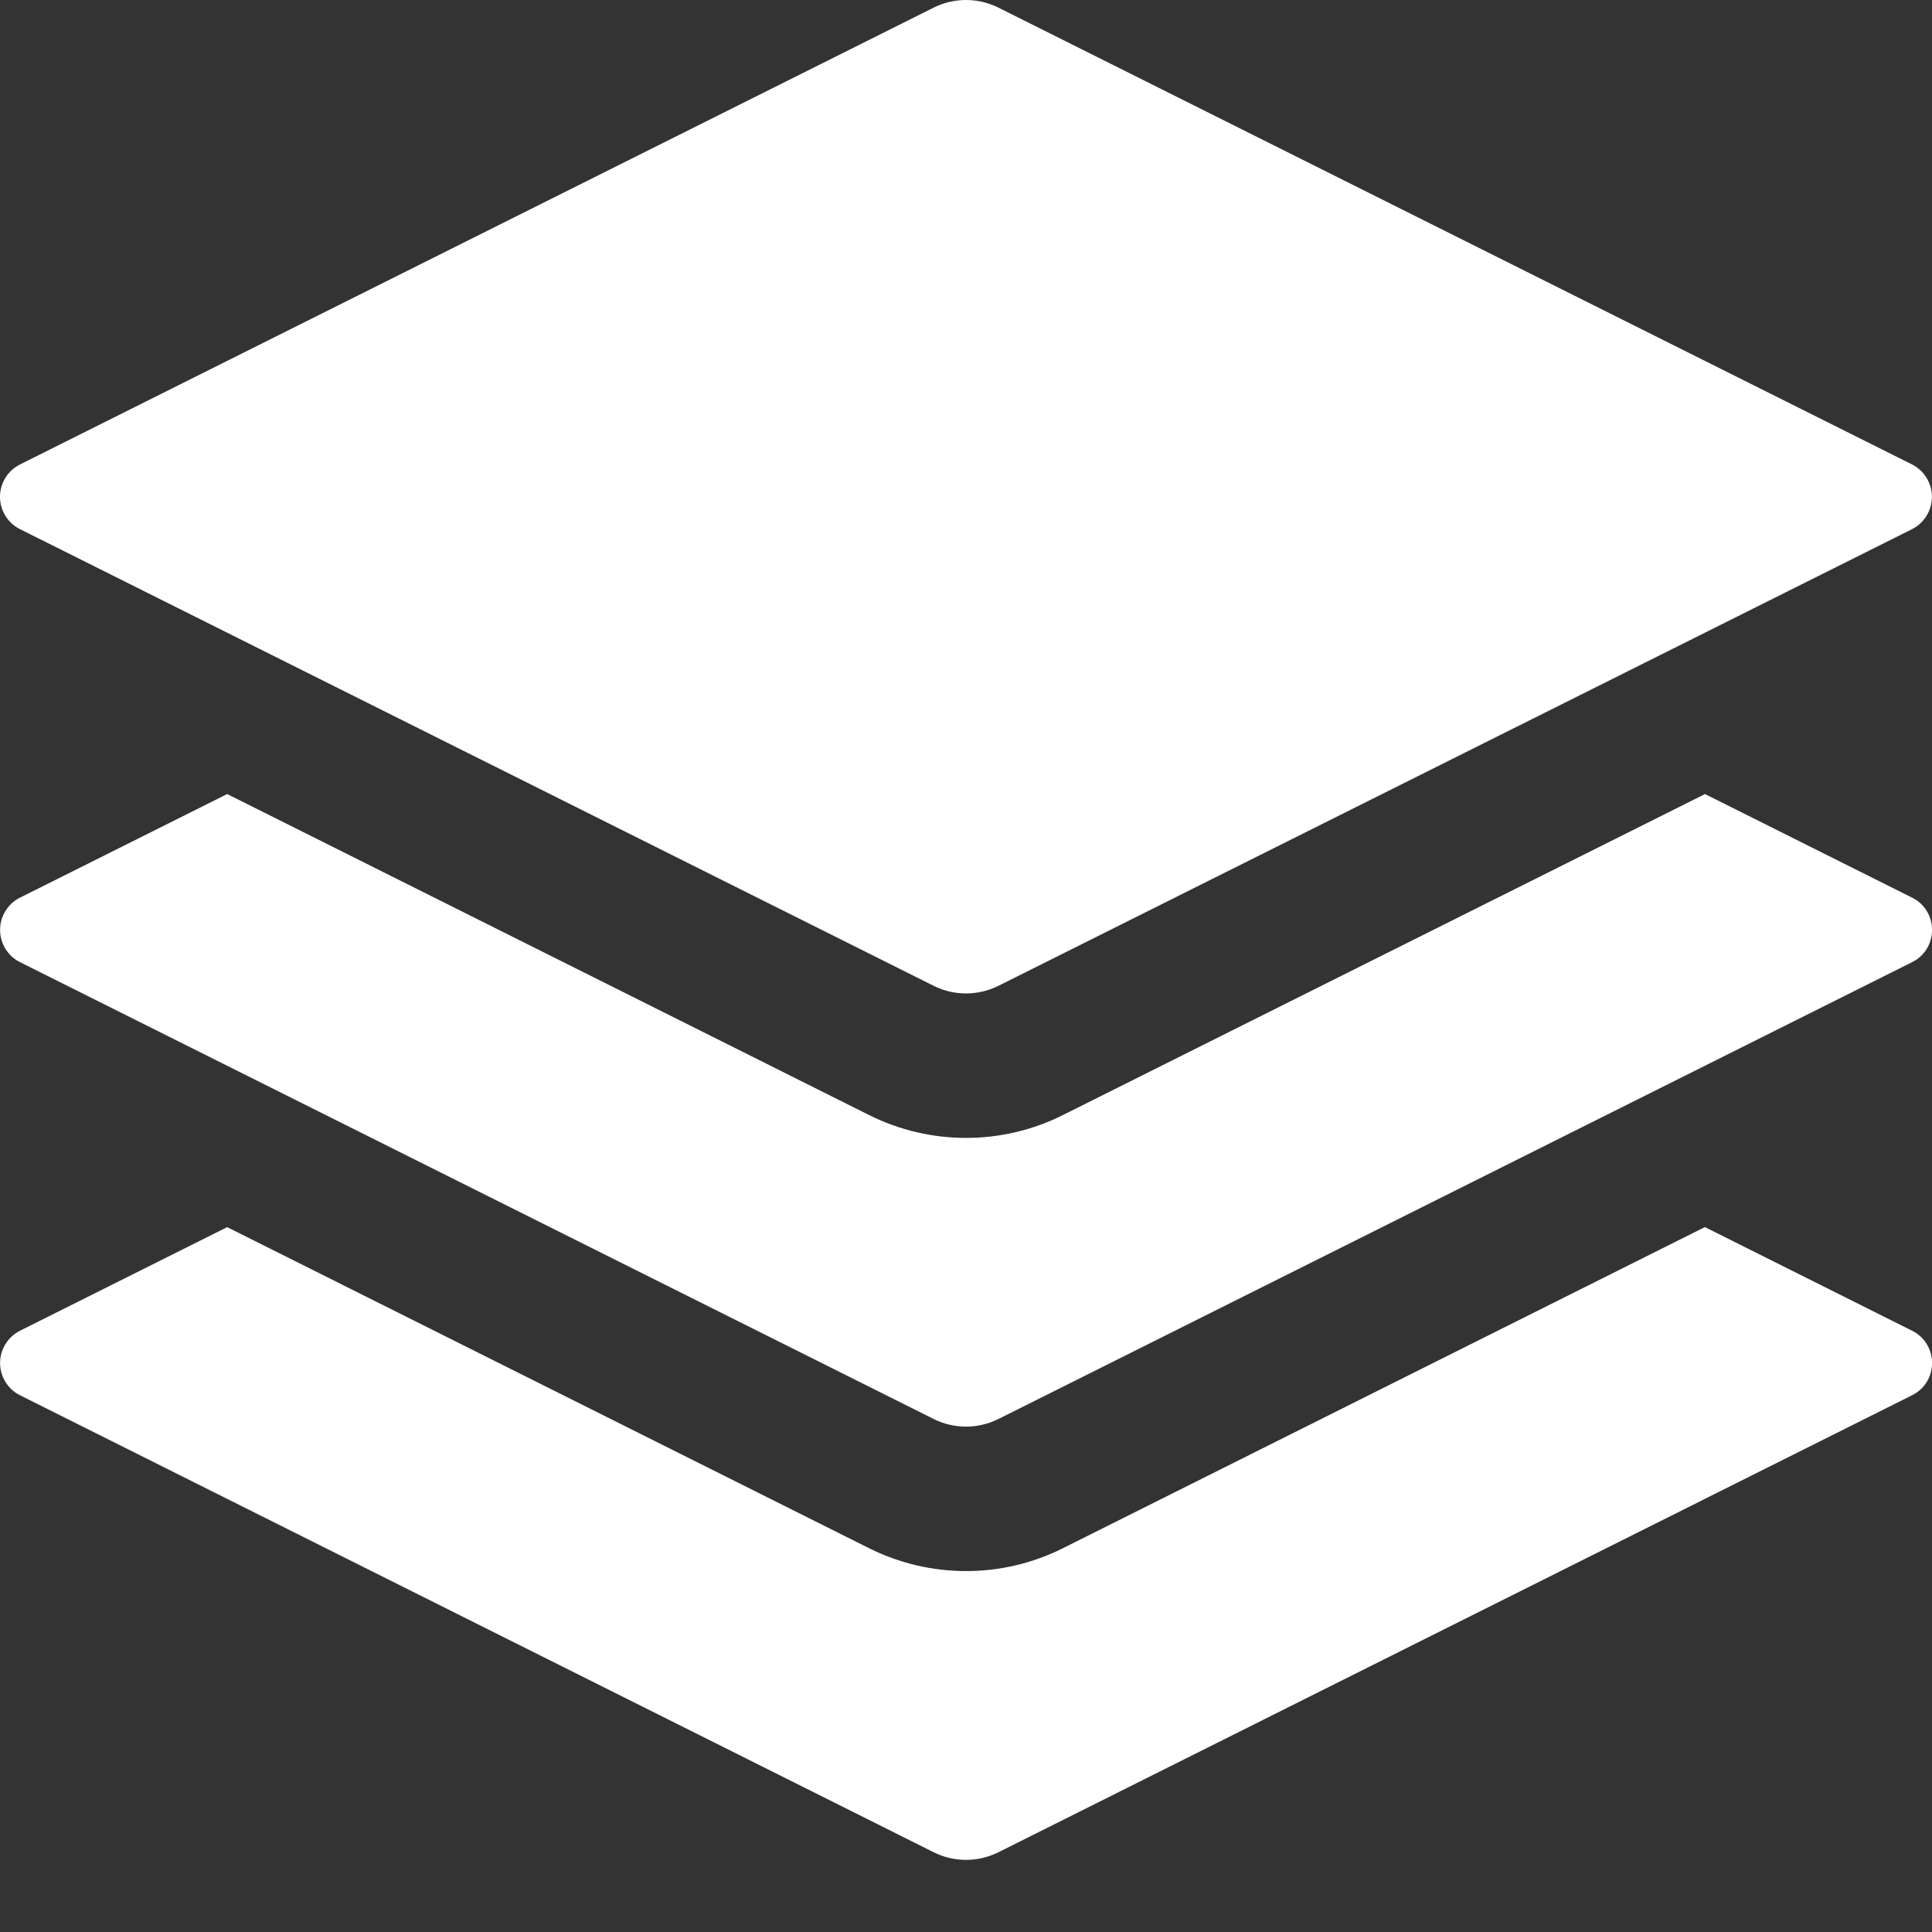 <svg width="24" height="24" viewBox="0 0 24 24" fill="none" xmlns="http://www.w3.org/2000/svg">
<rect x="0" y="0" width="24" height="24" fill="#333333" stroke="none"/>
<g clip-path="url(#clip0_77_13895)">
<path d="M21.18 15.244L23.753 16.531C24.083 16.696 24.083 17.167 23.753 17.332L12.401 23.01C12.276 23.072 12.139 23.104 12 23.104C11.861 23.104 11.724 23.072 11.6 23.01L0.248 17.332C0.173 17.295 0.111 17.238 0.068 17.167C0.024 17.096 0.001 17.015 0.001 16.932C0.001 16.849 0.024 16.767 0.068 16.697C0.111 16.626 0.173 16.569 0.248 16.531L2.822 15.244L10.797 19.233C11.555 19.611 12.447 19.611 13.203 19.233L21.179 15.243L21.18 15.244ZM11.6 0.094C11.724 0.032 11.861 0 12 0C12.139 0 12.276 0.032 12.401 0.094L23.753 5.77C23.827 5.808 23.889 5.865 23.932 5.936C23.976 6.007 23.999 6.088 23.999 6.172C23.999 6.255 23.976 6.336 23.932 6.407C23.889 6.478 23.827 6.535 23.753 6.573L12.401 12.247C12.276 12.309 12.139 12.341 12 12.341C11.861 12.341 11.724 12.309 11.6 12.247L0.248 6.573C0.173 6.536 0.11 6.478 0.067 6.407C0.023 6.337 -0 6.255 -0 6.172C-0 6.088 0.023 6.007 0.067 5.936C0.11 5.865 0.173 5.808 0.248 5.77L11.6 0.094Z" fill="#ffffff"/>
<path d="M21.18 9.864L23.753 11.151C24.083 11.316 24.083 11.787 23.753 11.952L12.401 17.628C12.276 17.69 12.139 17.722 12 17.722C11.861 17.722 11.724 17.69 11.6 17.628L0.248 11.952C0.173 11.915 0.111 11.857 0.068 11.787C0.024 11.716 0.001 11.635 0.001 11.552C0.001 11.469 0.024 11.387 0.068 11.316C0.111 11.246 0.173 11.188 0.248 11.151L2.822 9.864L10.797 13.852C11.555 14.23 12.447 14.23 13.203 13.852L21.18 9.864Z" fill="#ffffff"/>
</g>
<defs>
<clipPath id="clip0_77_13895">
<rect width="24" height="24" fill="white"/>
</clipPath>
</defs>
</svg>
